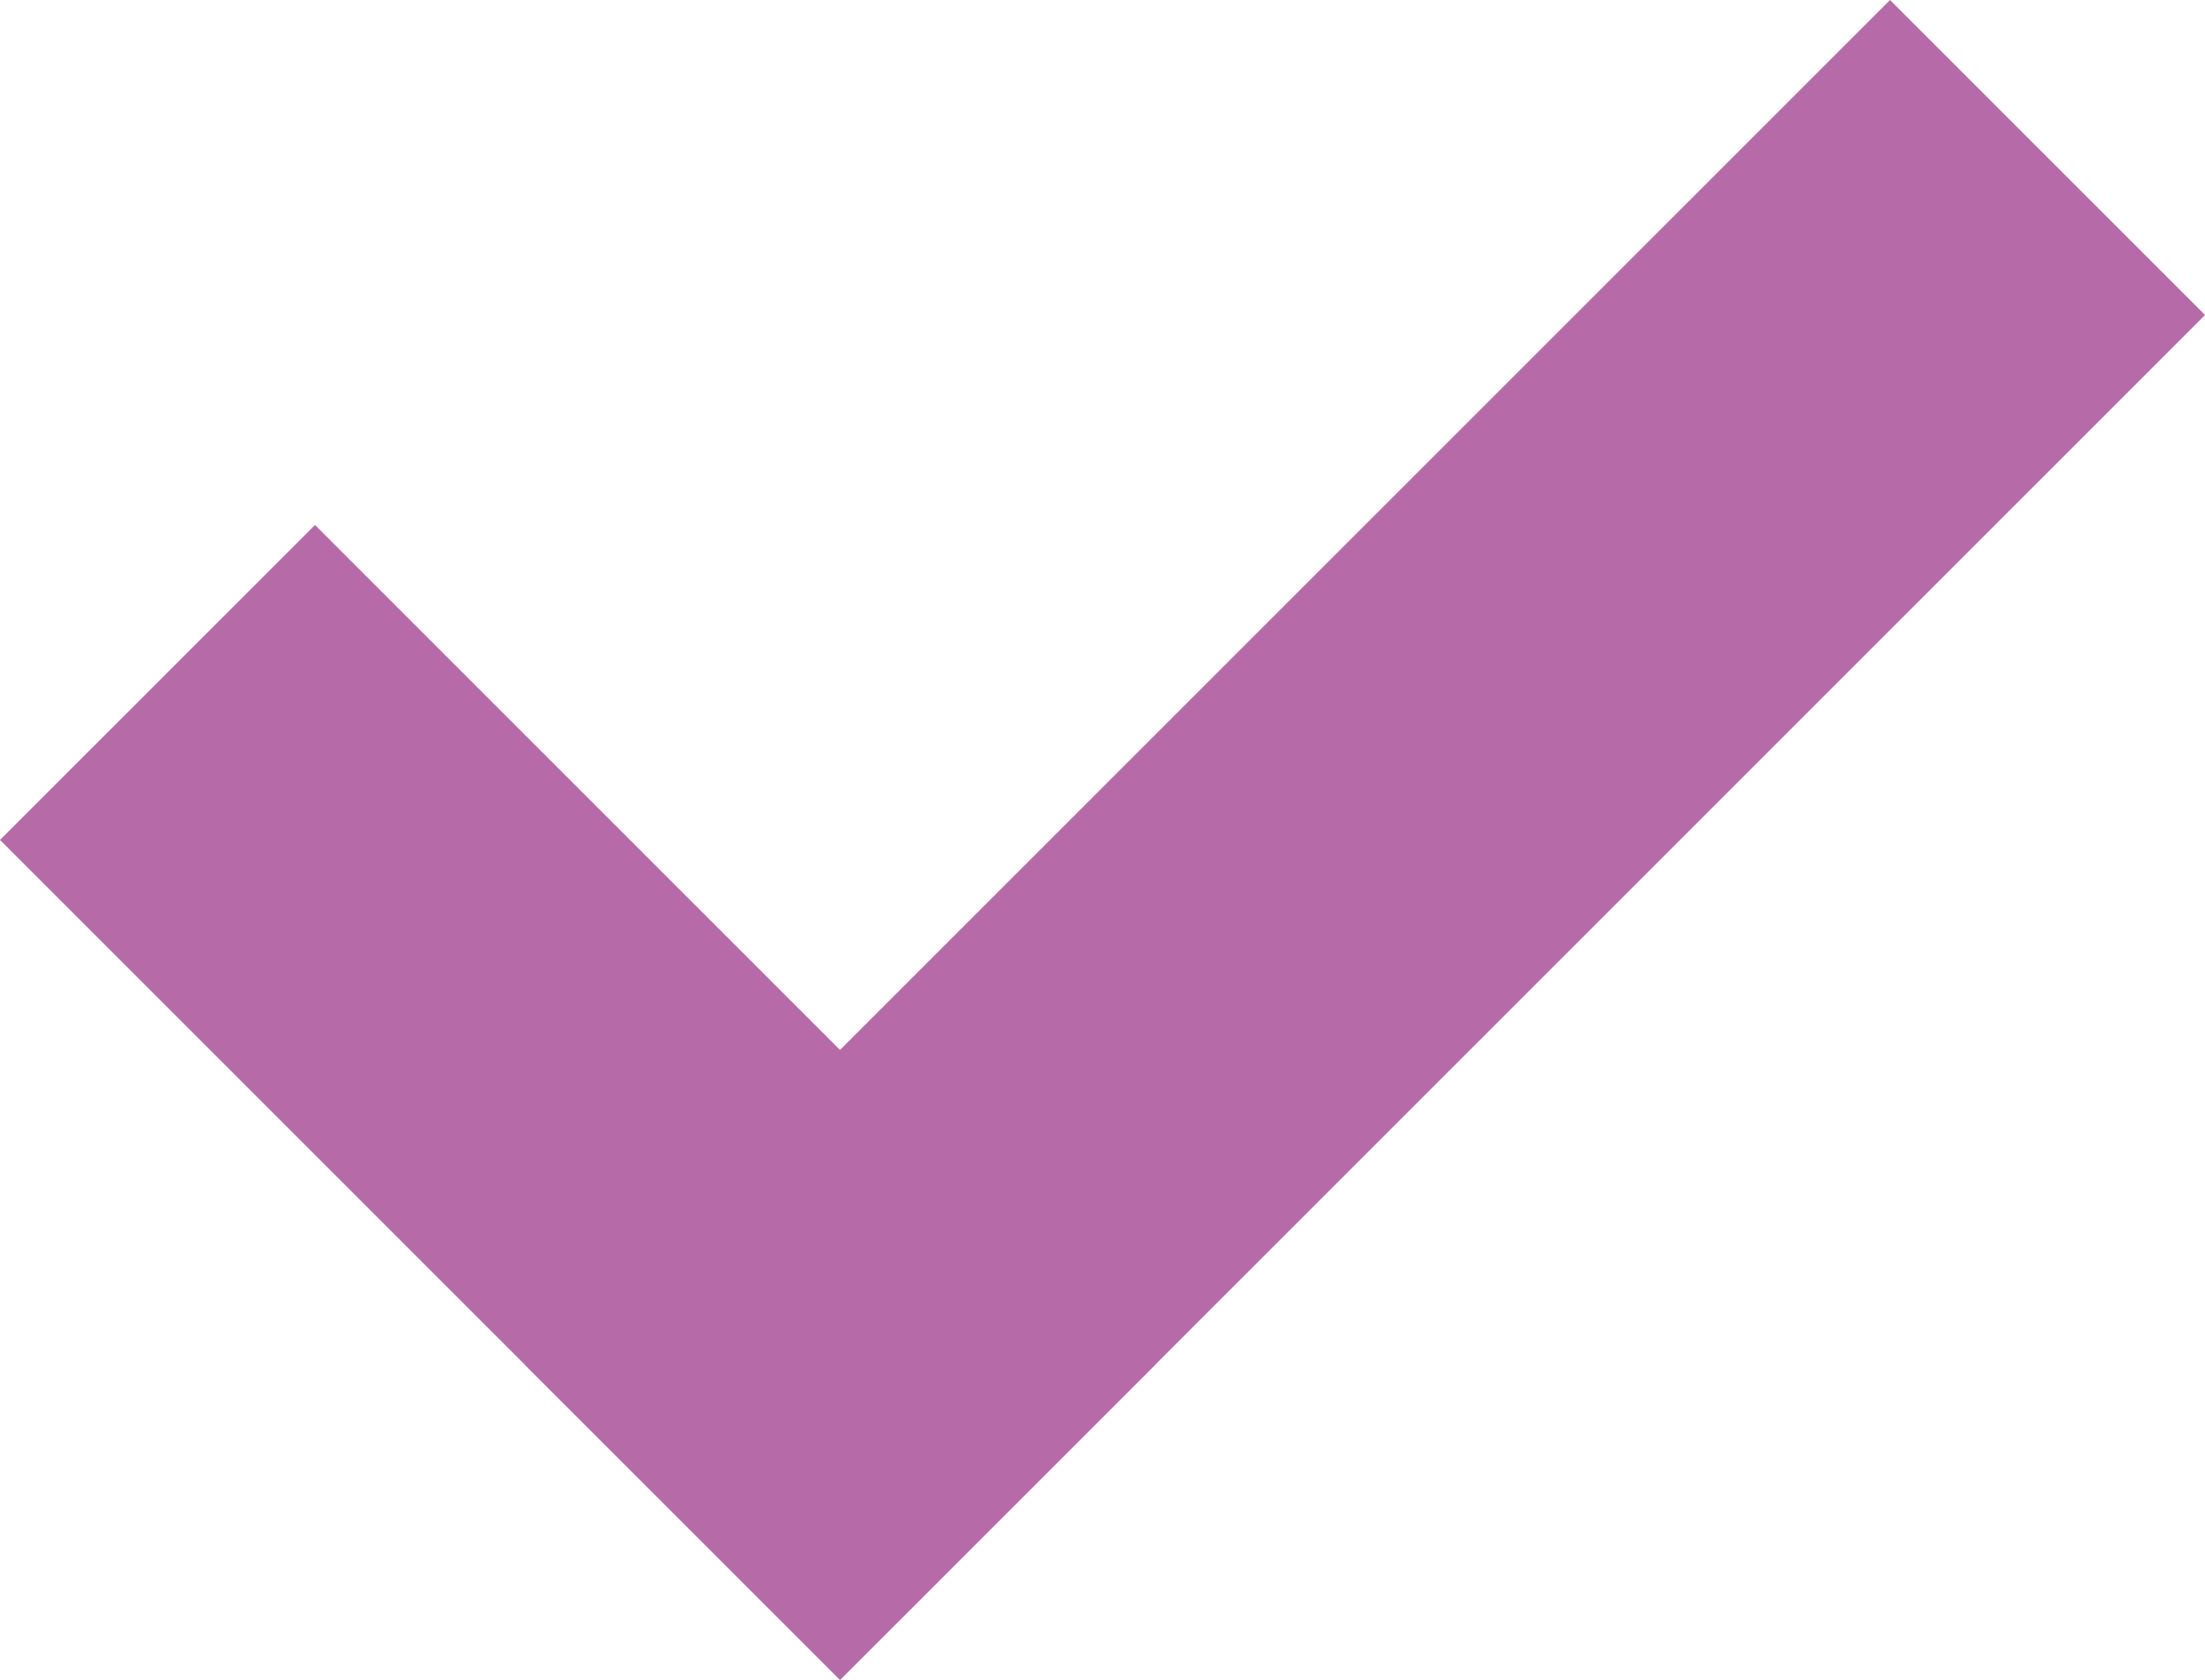 <svg xmlns="http://www.w3.org/2000/svg" width="14.849" height="11.314" viewBox="0 0 14.849 11.314">
  <g id="Group_48" data-name="Group 48" transform="translate(0 5.657) rotate(-45)">
    <rect id="Rectangle" width="3" height="8" transform="translate(0 0)" fill="#b66ba8"/>
    <rect id="Rectangle-2" data-name="Rectangle" width="3" height="13" transform="translate(13 5) rotate(90)" fill="#b66ba8"/>
  </g>
</svg>
